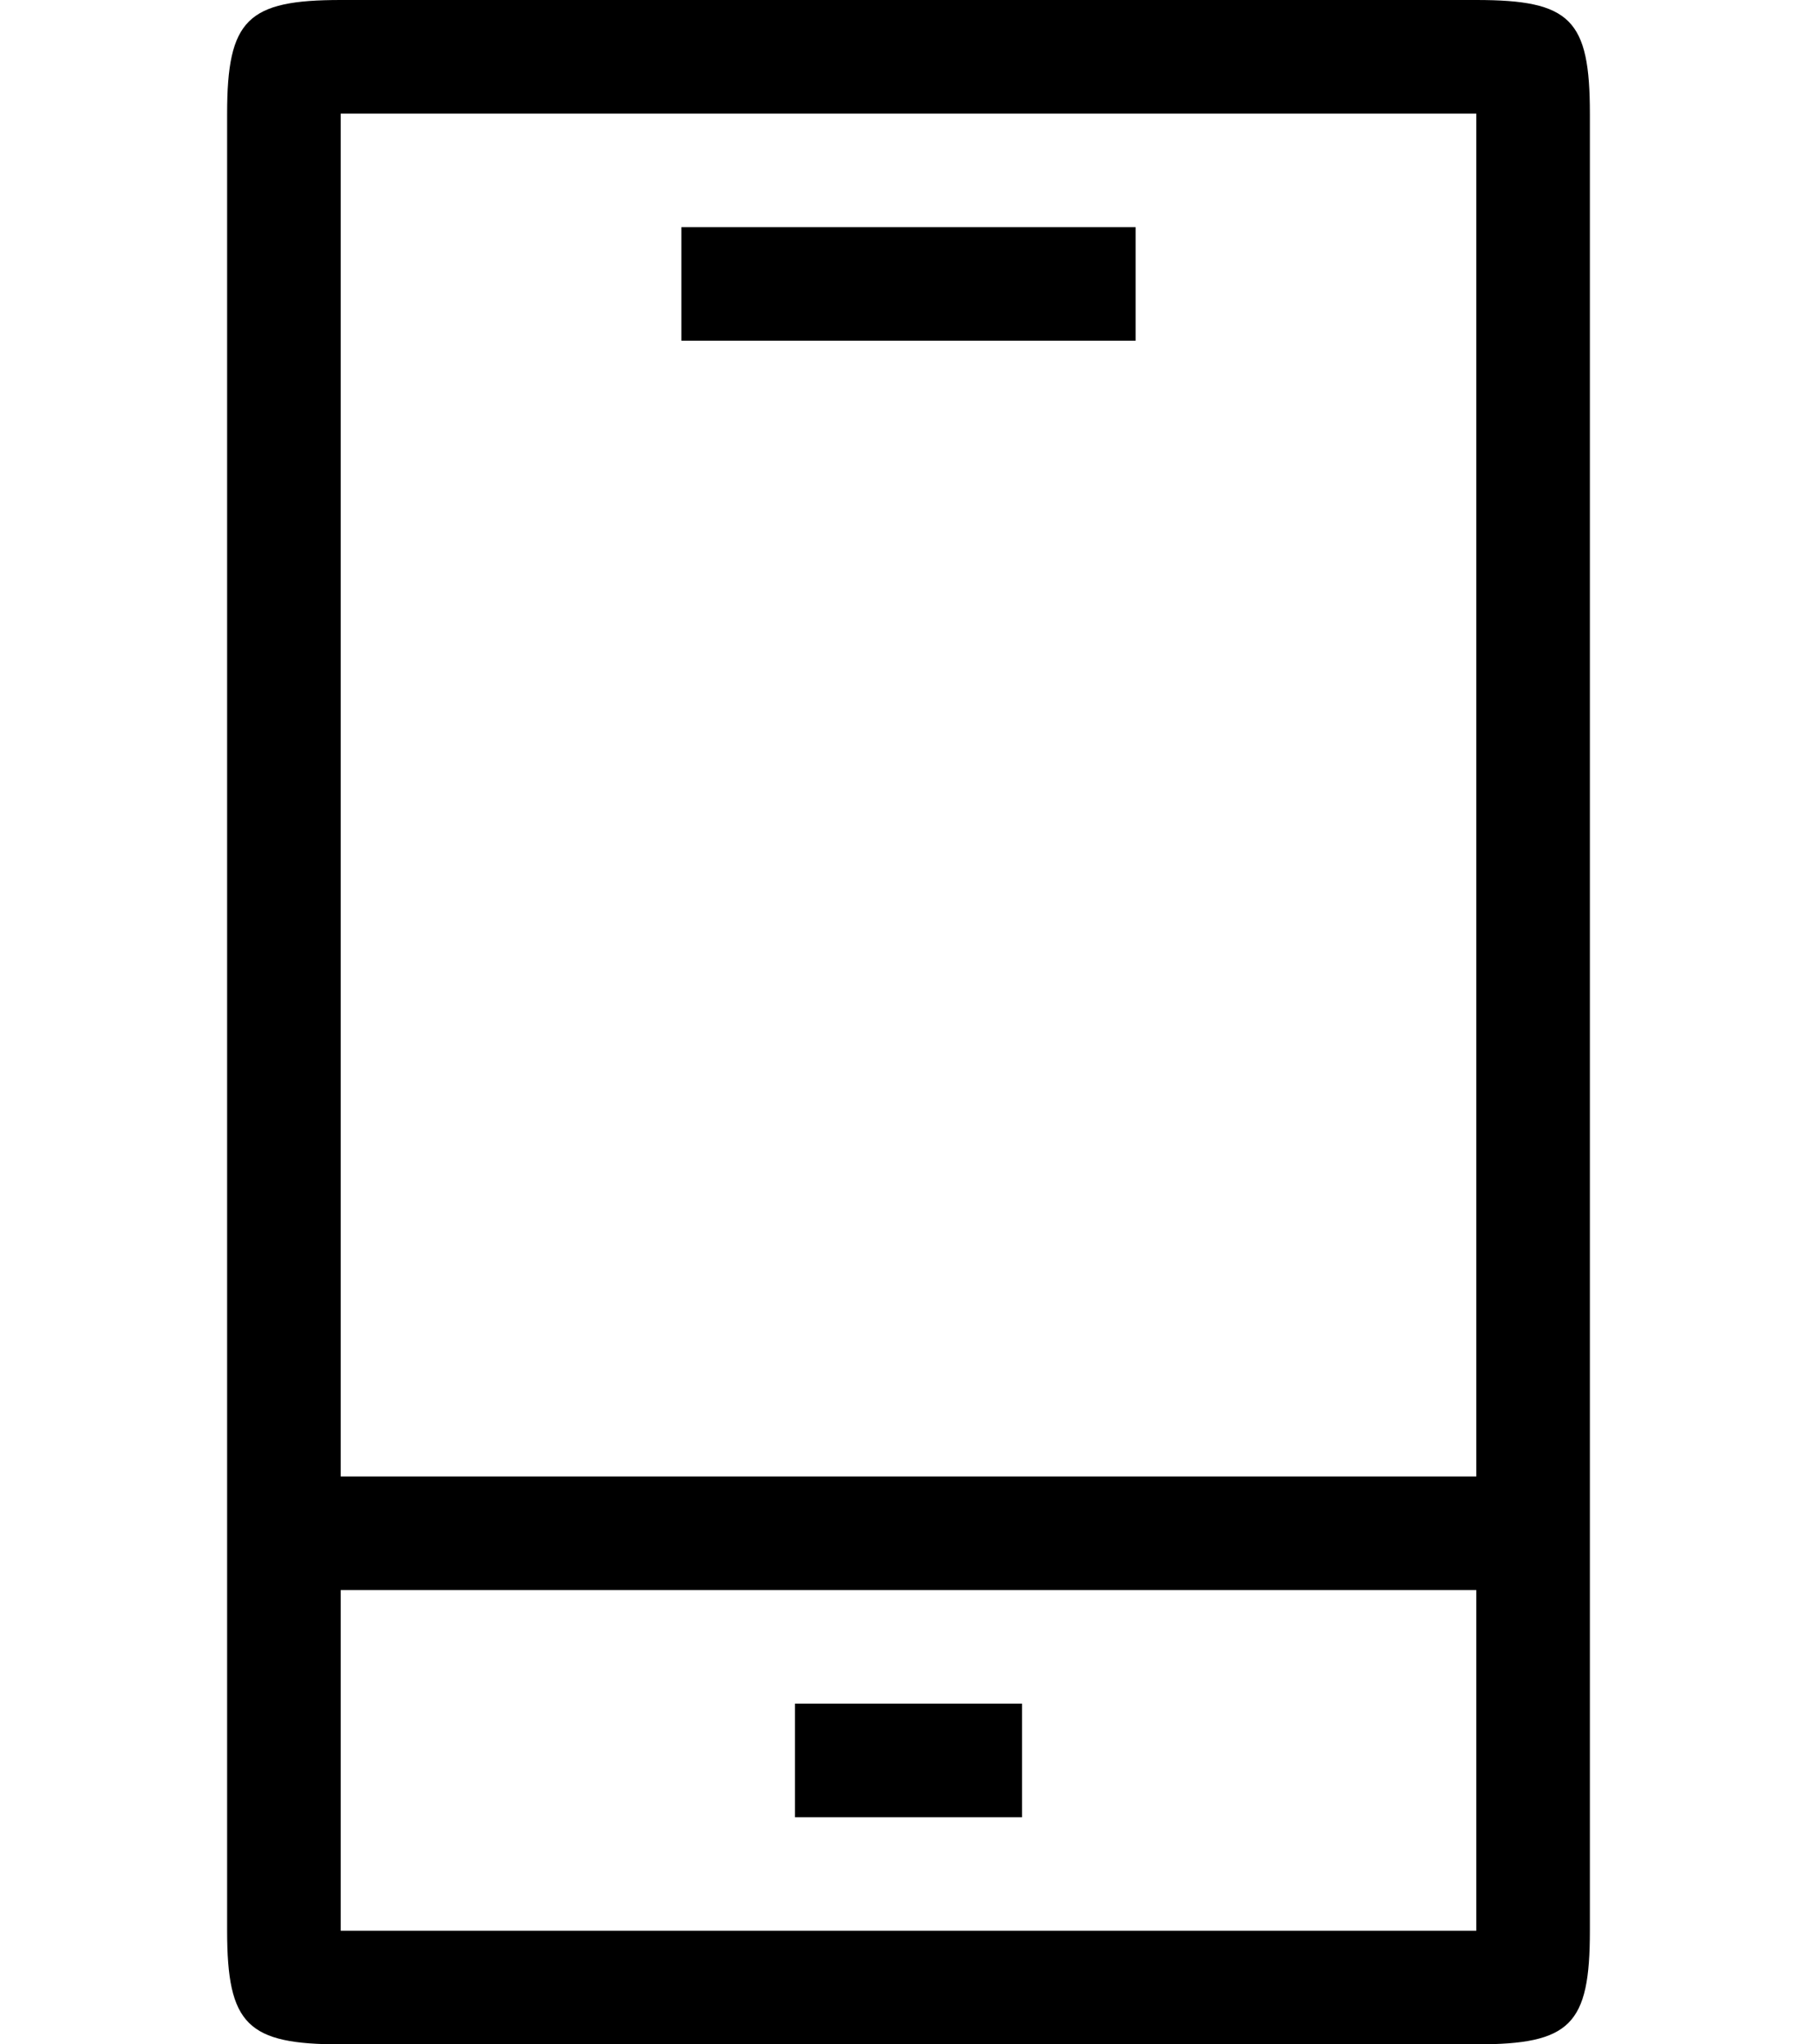 <?xml version="1.0" encoding="UTF-8"?>
<svg width="16px" height="18px" viewBox="0 0 16 18" version="1.1" xmlns="http://www.w3.org/2000/svg" xmlns:xlink="http://www.w3.org/1999/xlink">
    <!-- Generator: Sketch 51.1 (57501) - http://www.bohemiancoding.com/sketch -->
    <title>mobile</title>
    <desc>Created with Sketch.</desc>
    <defs></defs>
    <g id="mobile" stroke="none" stroke-width="1" fill="none" fill-rule="evenodd">
        <path d="M6,3 L10,3 L10,2 L6,2 L6,3 Z M7,16 L9,16 L9,15 L7,15 L7,16 Z M13,1 L3,1 L3,13 L13,13 L13,14 L3,14 L3,17 L13,17 L13,1 Z M13,18 L3,18 C2.18,18 2,17.829 2,17 L2,1 C2,0.17 2.18,0 3,0 L13,0 C13.83,0 14,0.17 14,1 L14,17 C14,17.829 13.83,18 13,18 Z" id="Fill-1" fill="#000000"></path>
    </g>
</svg>